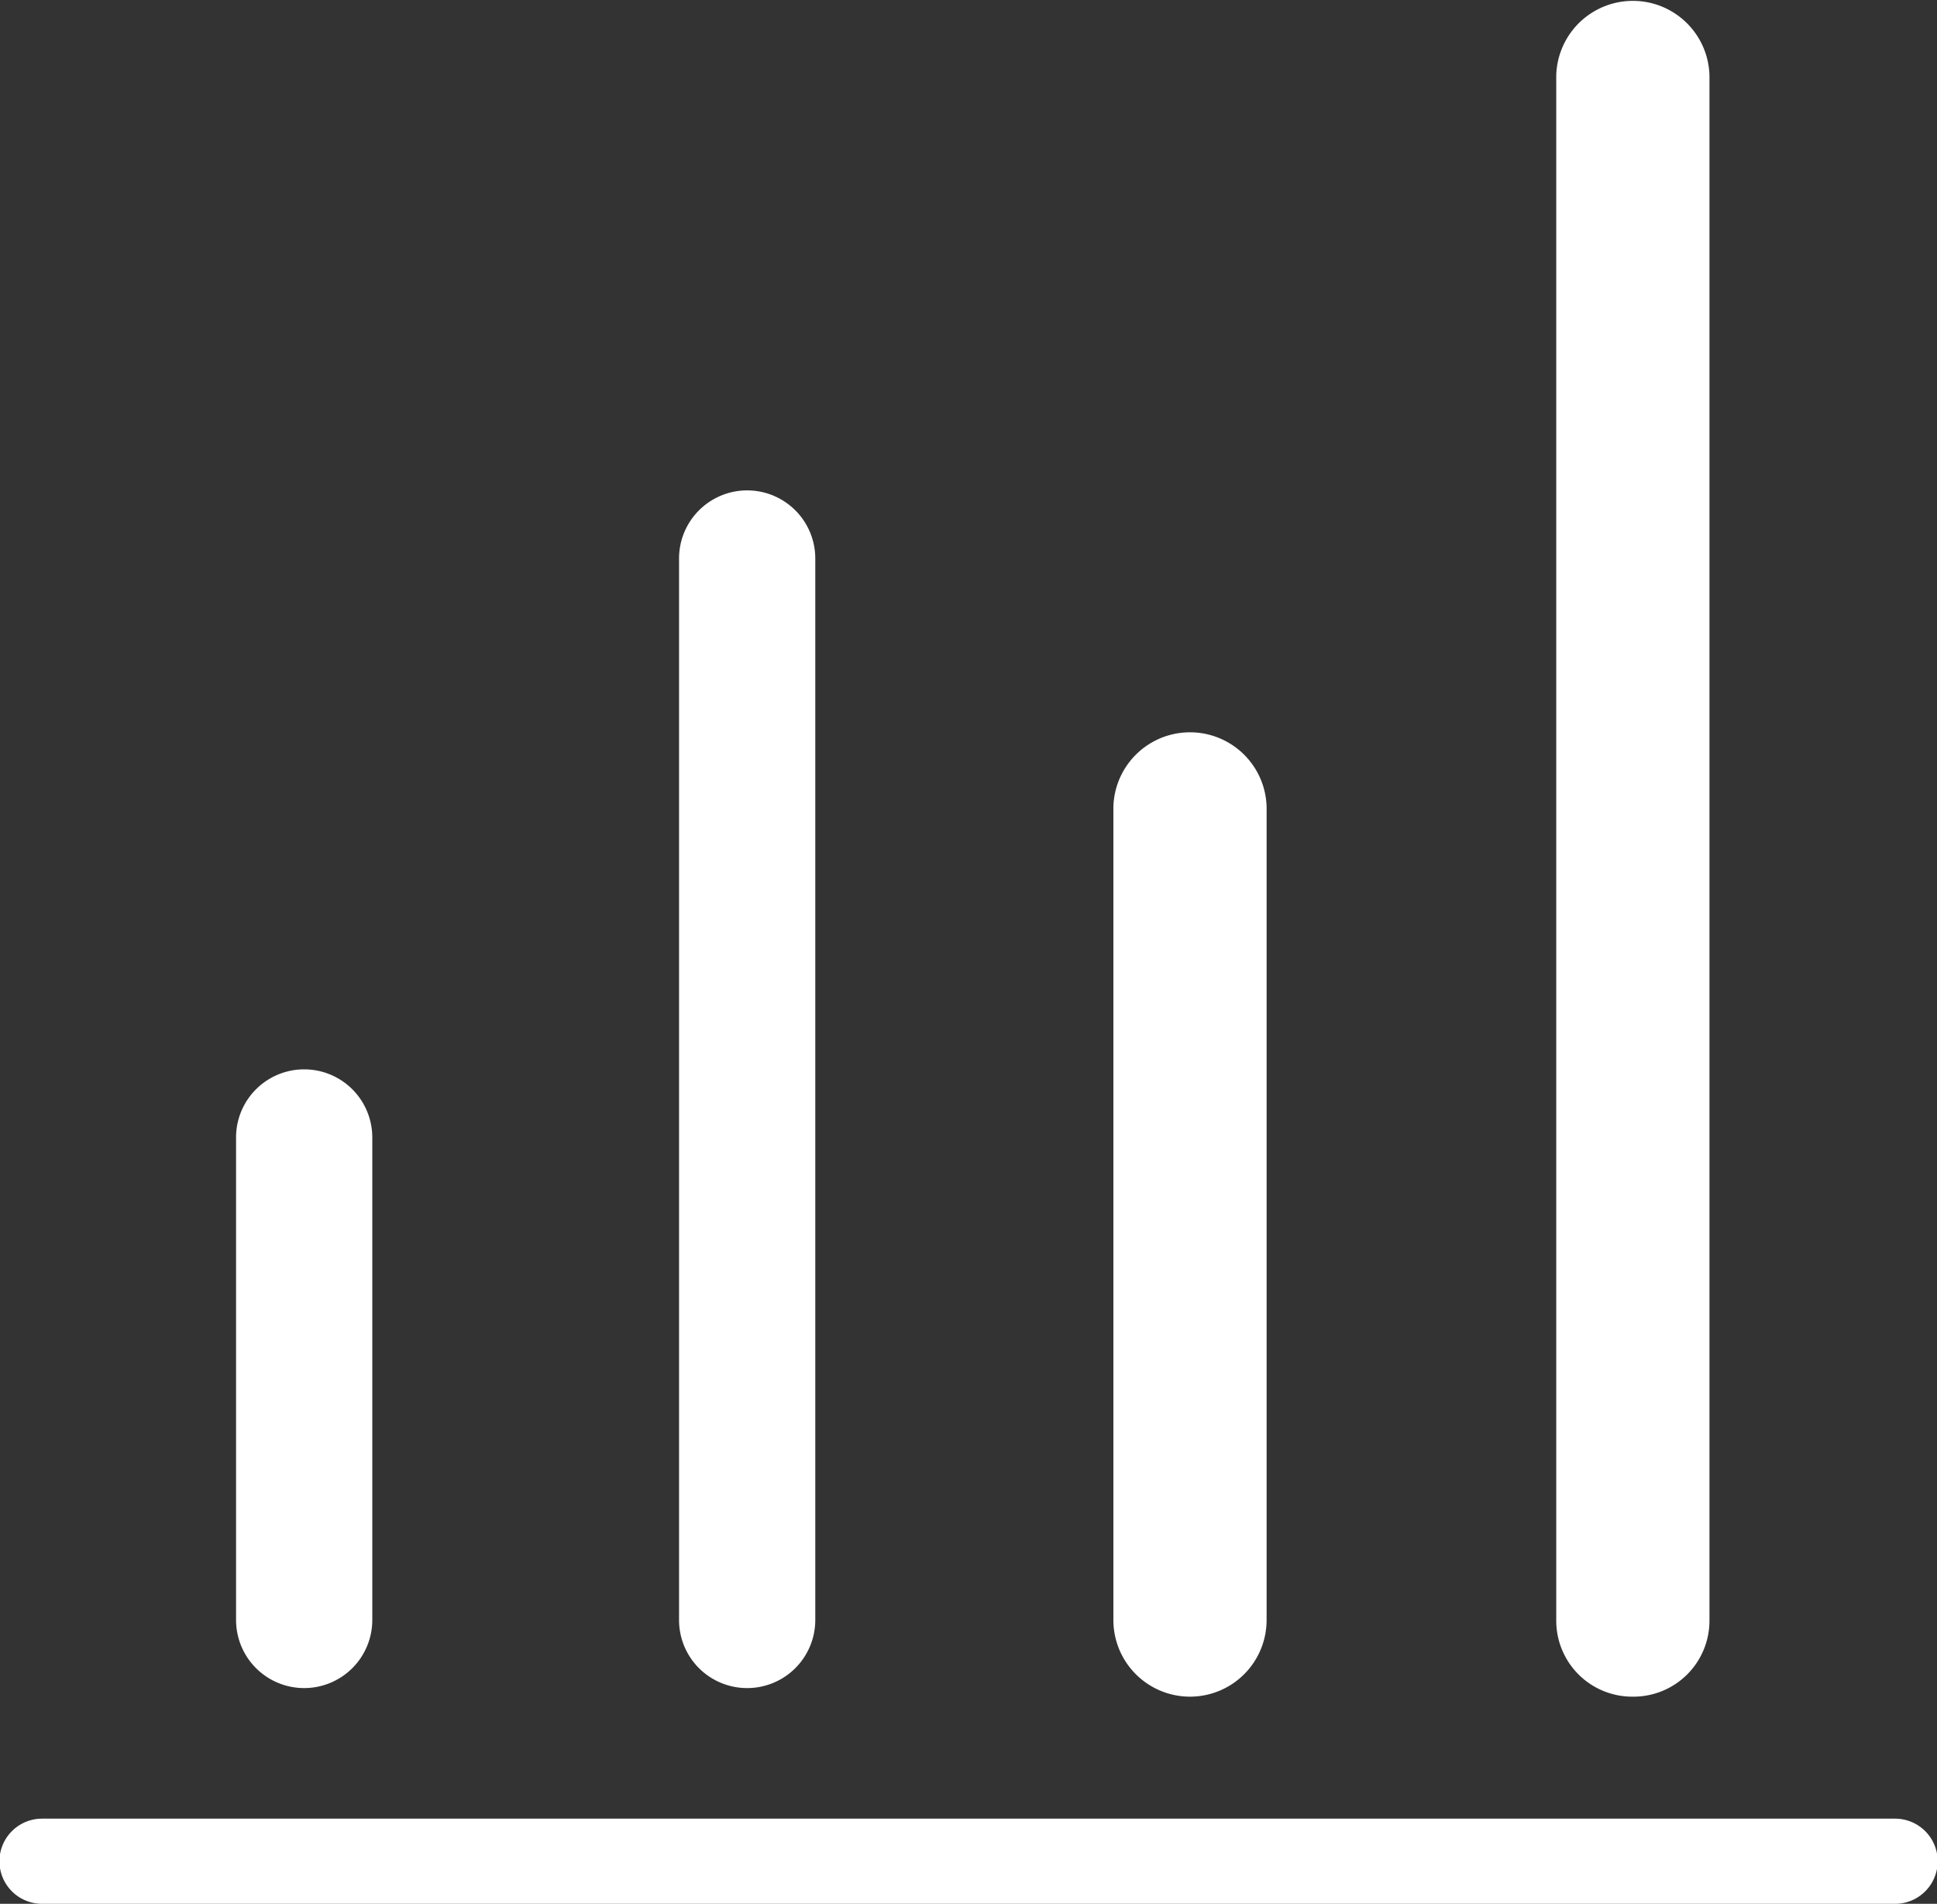 <svg xmlns="http://www.w3.org/2000/svg" width="30" height="29.493" viewBox="0 0 30 29.493">
  <rect x="0" y="0" width="30" height="29.493" fill="#333333" stroke="none"/>
  <defs>
    <style>
      .cls-1 {
        fill: #fff;
      }
    </style>
  </defs>
  <g id="报表管理" transform="translate(-2256.462 -7742.4)">
    <path id="路径_165" data-name="路径 165" class="cls-1" d="M919.384,817.389h-28.7a.659.659,0,0,1,0-1.319h28.7a.659.659,0,0,1,0,1.319Z" transform="translate(1366.429 6954.504)"/>
    <g id="组_244" data-name="组 244" transform="translate(2260.118 7742.4)">
      <path id="路径_166" data-name="路径 166" class="cls-1" d="M898.02,803.646a1.055,1.055,0,0,1-1.055-1.055v-7.475a1.055,1.055,0,0,1,2.11,0v7.475A1.055,1.055,0,0,1,898.02,803.646Z" transform="translate(-896.965 -777.495)"/>
      <path id="路径_167" data-name="路径 167" class="cls-1" d="M911.325,795.608a1.054,1.054,0,0,1-1.055-1.055V778.109a1.055,1.055,0,0,1,2.11,0v16.445A1.055,1.055,0,0,1,911.325,795.608Z" transform="translate(-903.409 -769.457)"/>
      <path id="路径_168" data-name="路径 168" class="cls-1" d="M937.815,788.054a1.177,1.177,0,0,1-1.187-1.166V762.936a1.187,1.187,0,0,1,2.373,0v23.952A1.177,1.177,0,0,1,937.815,788.054Z" transform="translate(-916.181 -761.77)"/>
      <path id="路径_169" data-name="路径 169" class="cls-1" d="M924.51,799.072a1.187,1.187,0,0,1-1.187-1.187v-12.6a1.187,1.187,0,0,1,2.373,0v12.6A1.187,1.187,0,0,1,924.51,799.072Z" transform="translate(-909.735 -772.788)"/>
    </g>
  </g>
</svg>
